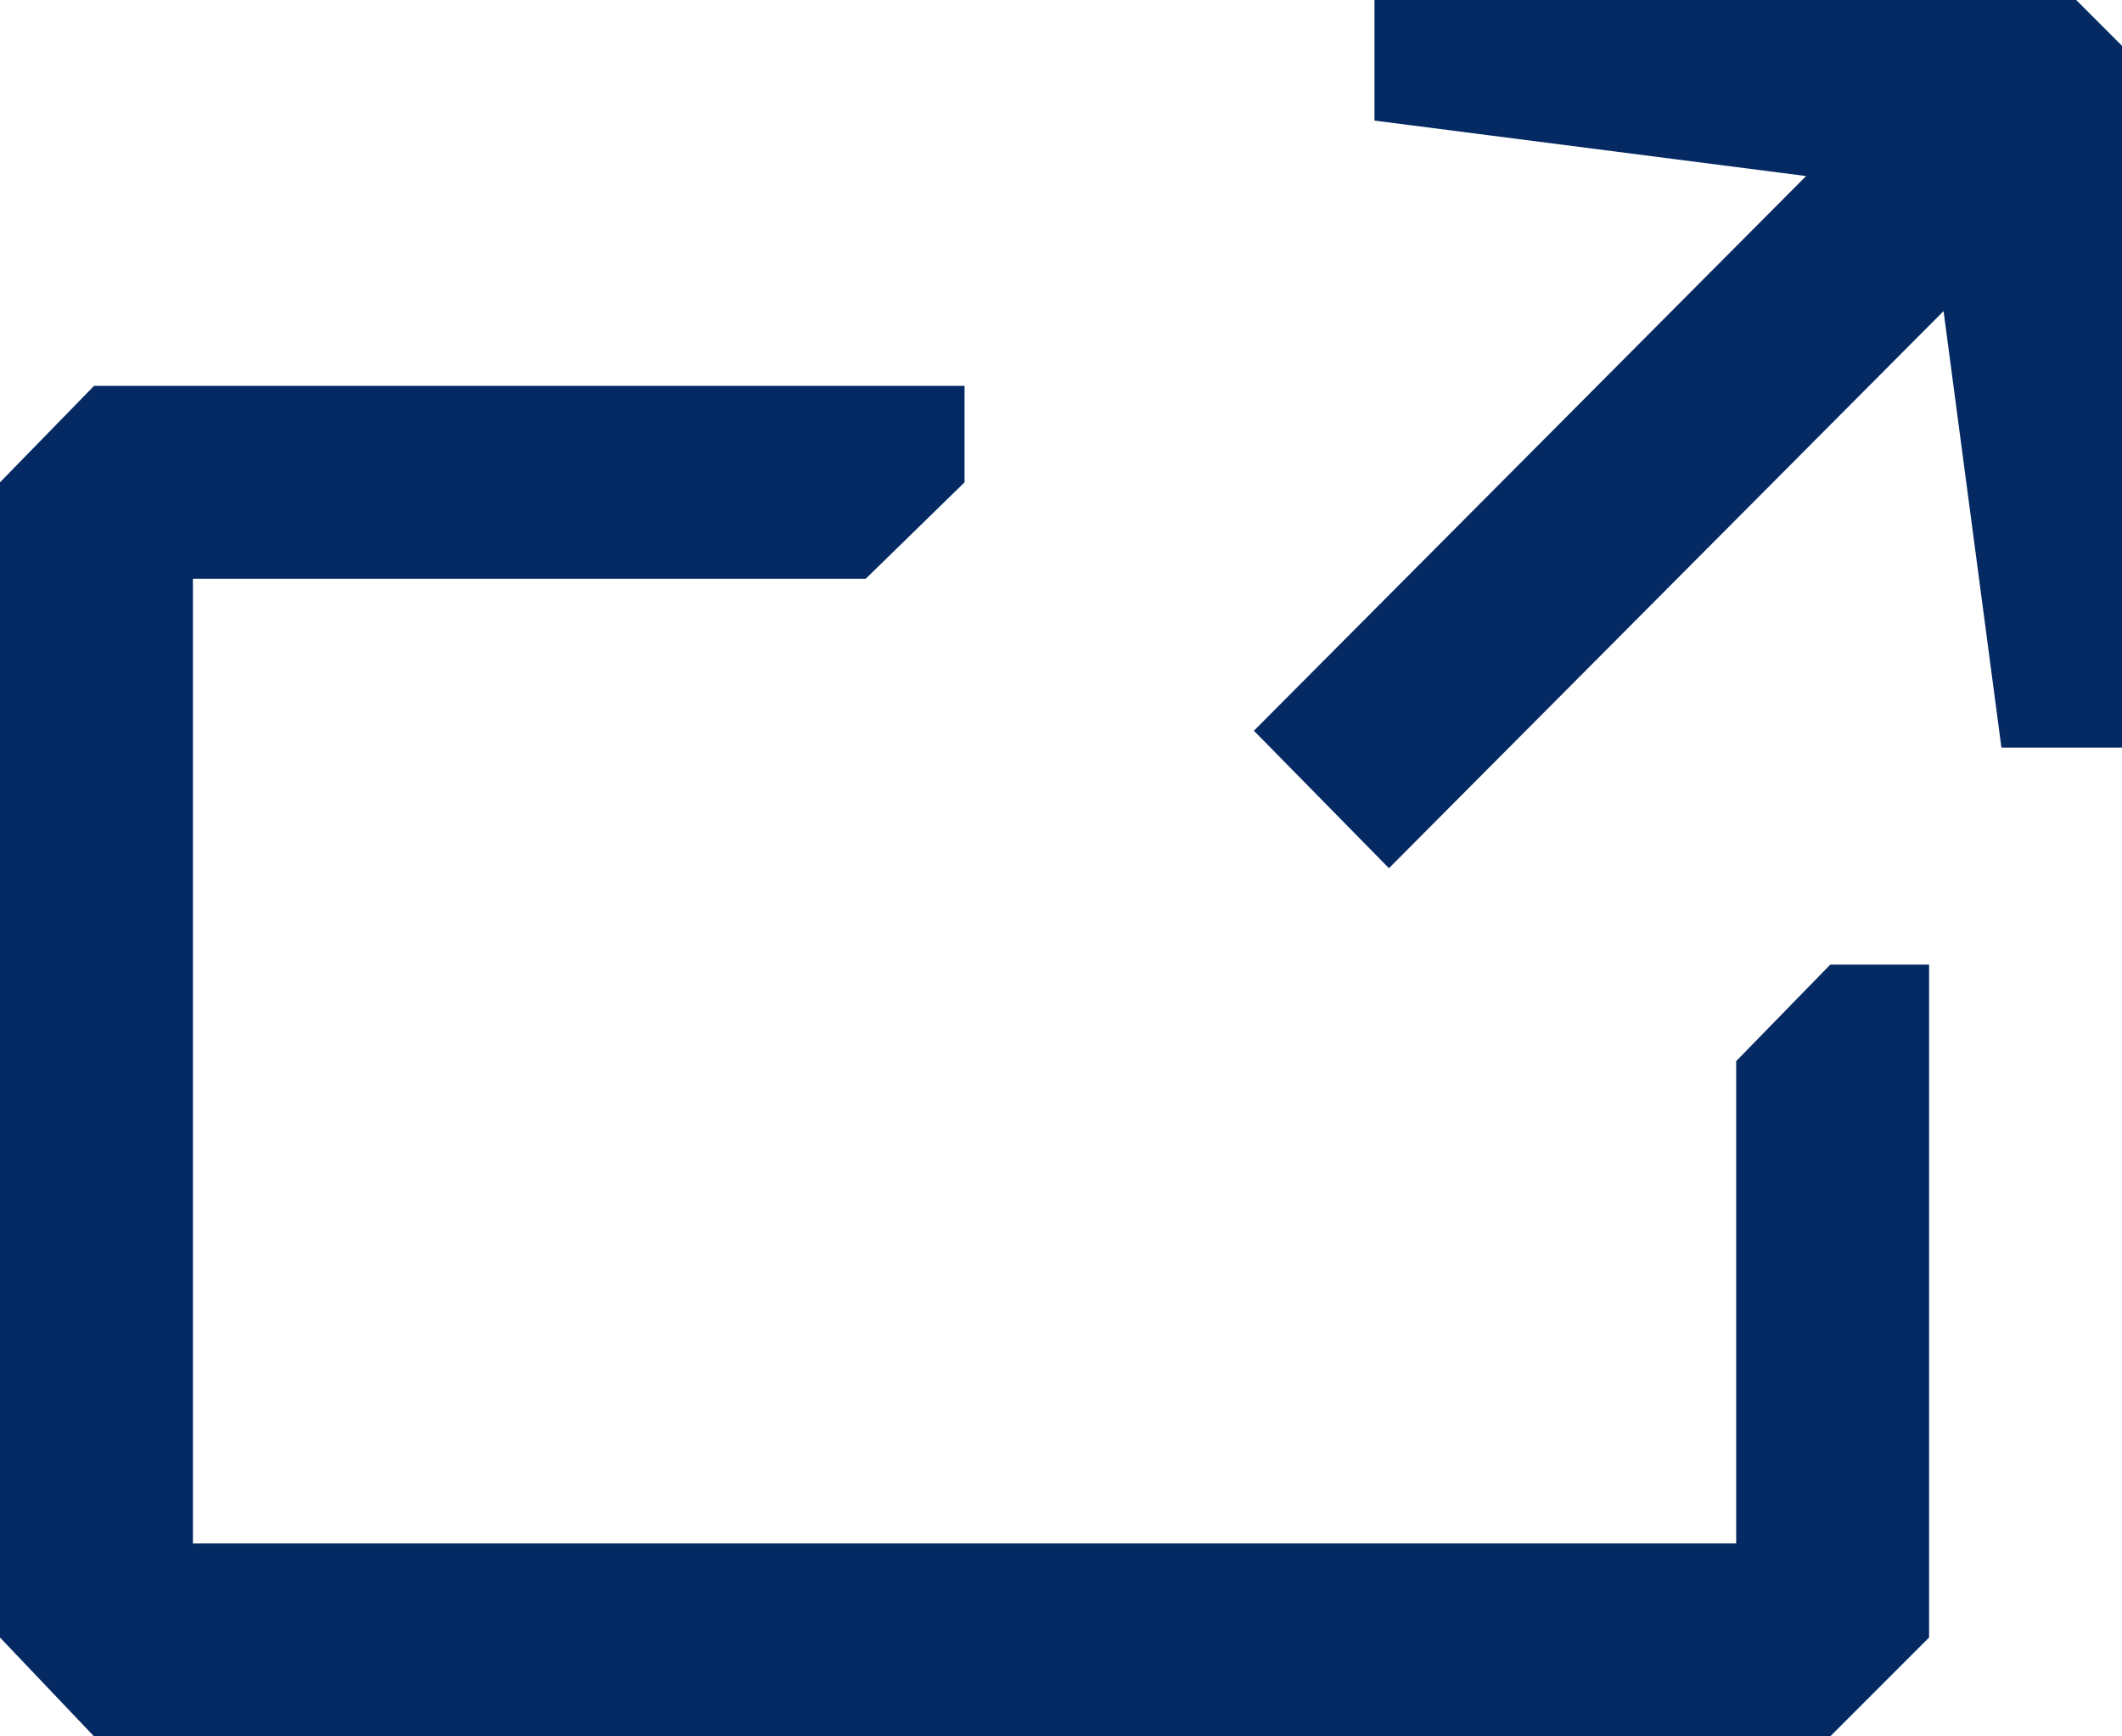 <svg width="22" height="18" viewBox="0 0 22 18" fill="none" xmlns="http://www.w3.org/2000/svg">
<path fill-rule="evenodd" clip-rule="evenodd" d="M22 7.75H20.75L20.15 3.225L14.4 9L13 7.575L18.725 1.825L14.25 1.25V0H21.525L22 0.475V7.75ZM10 5L8.975 6H2V16H18V11L18.975 10H20V16.975L18.975 18H0.975L0 16.975V5L0.975 4H10V5Z" fill="#052962"/>
</svg>

